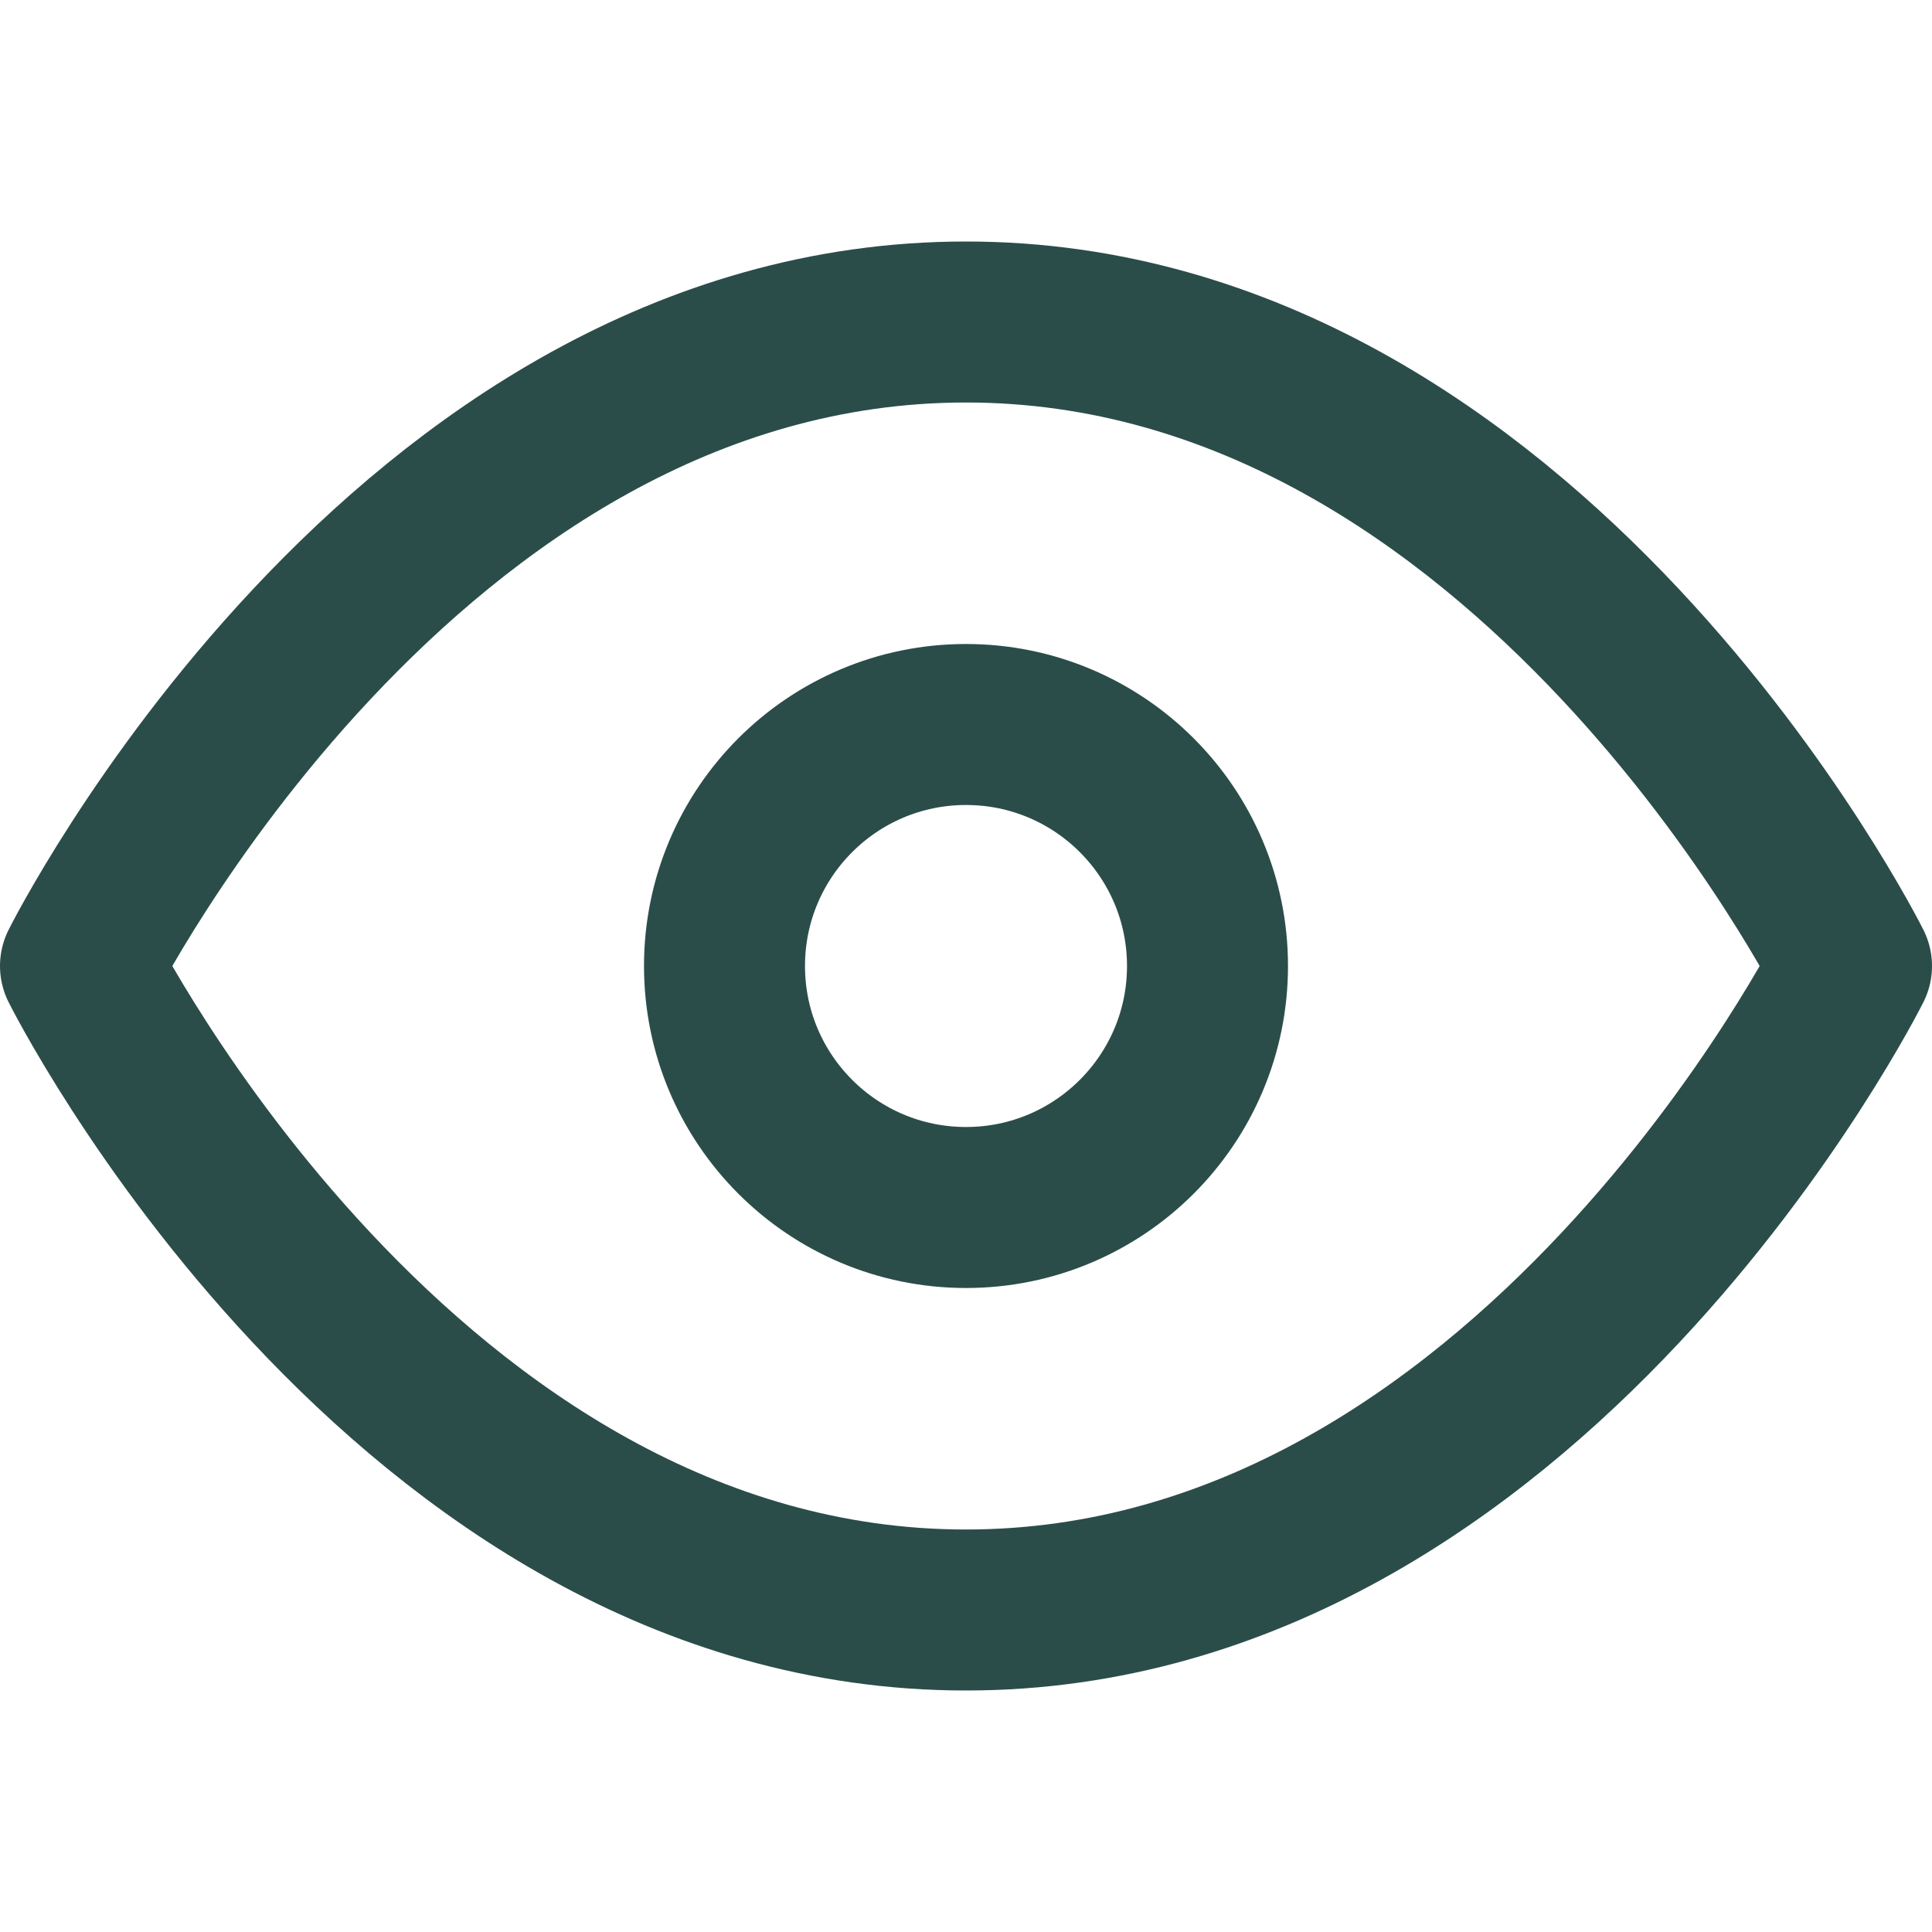 <svg xmlns="http://www.w3.org/2000/svg" viewBox="0 0 24 24" fill="none" stroke="#2B4D4A" stroke-width="2" stroke-linecap="round" stroke-linejoin="round">
  <path d="M1 12s4-8 11-8 11 8 11 8-4 8-11 8-11-8-11-8z"/>
  <circle cx="12" cy="12" r="3"/>
</svg>
